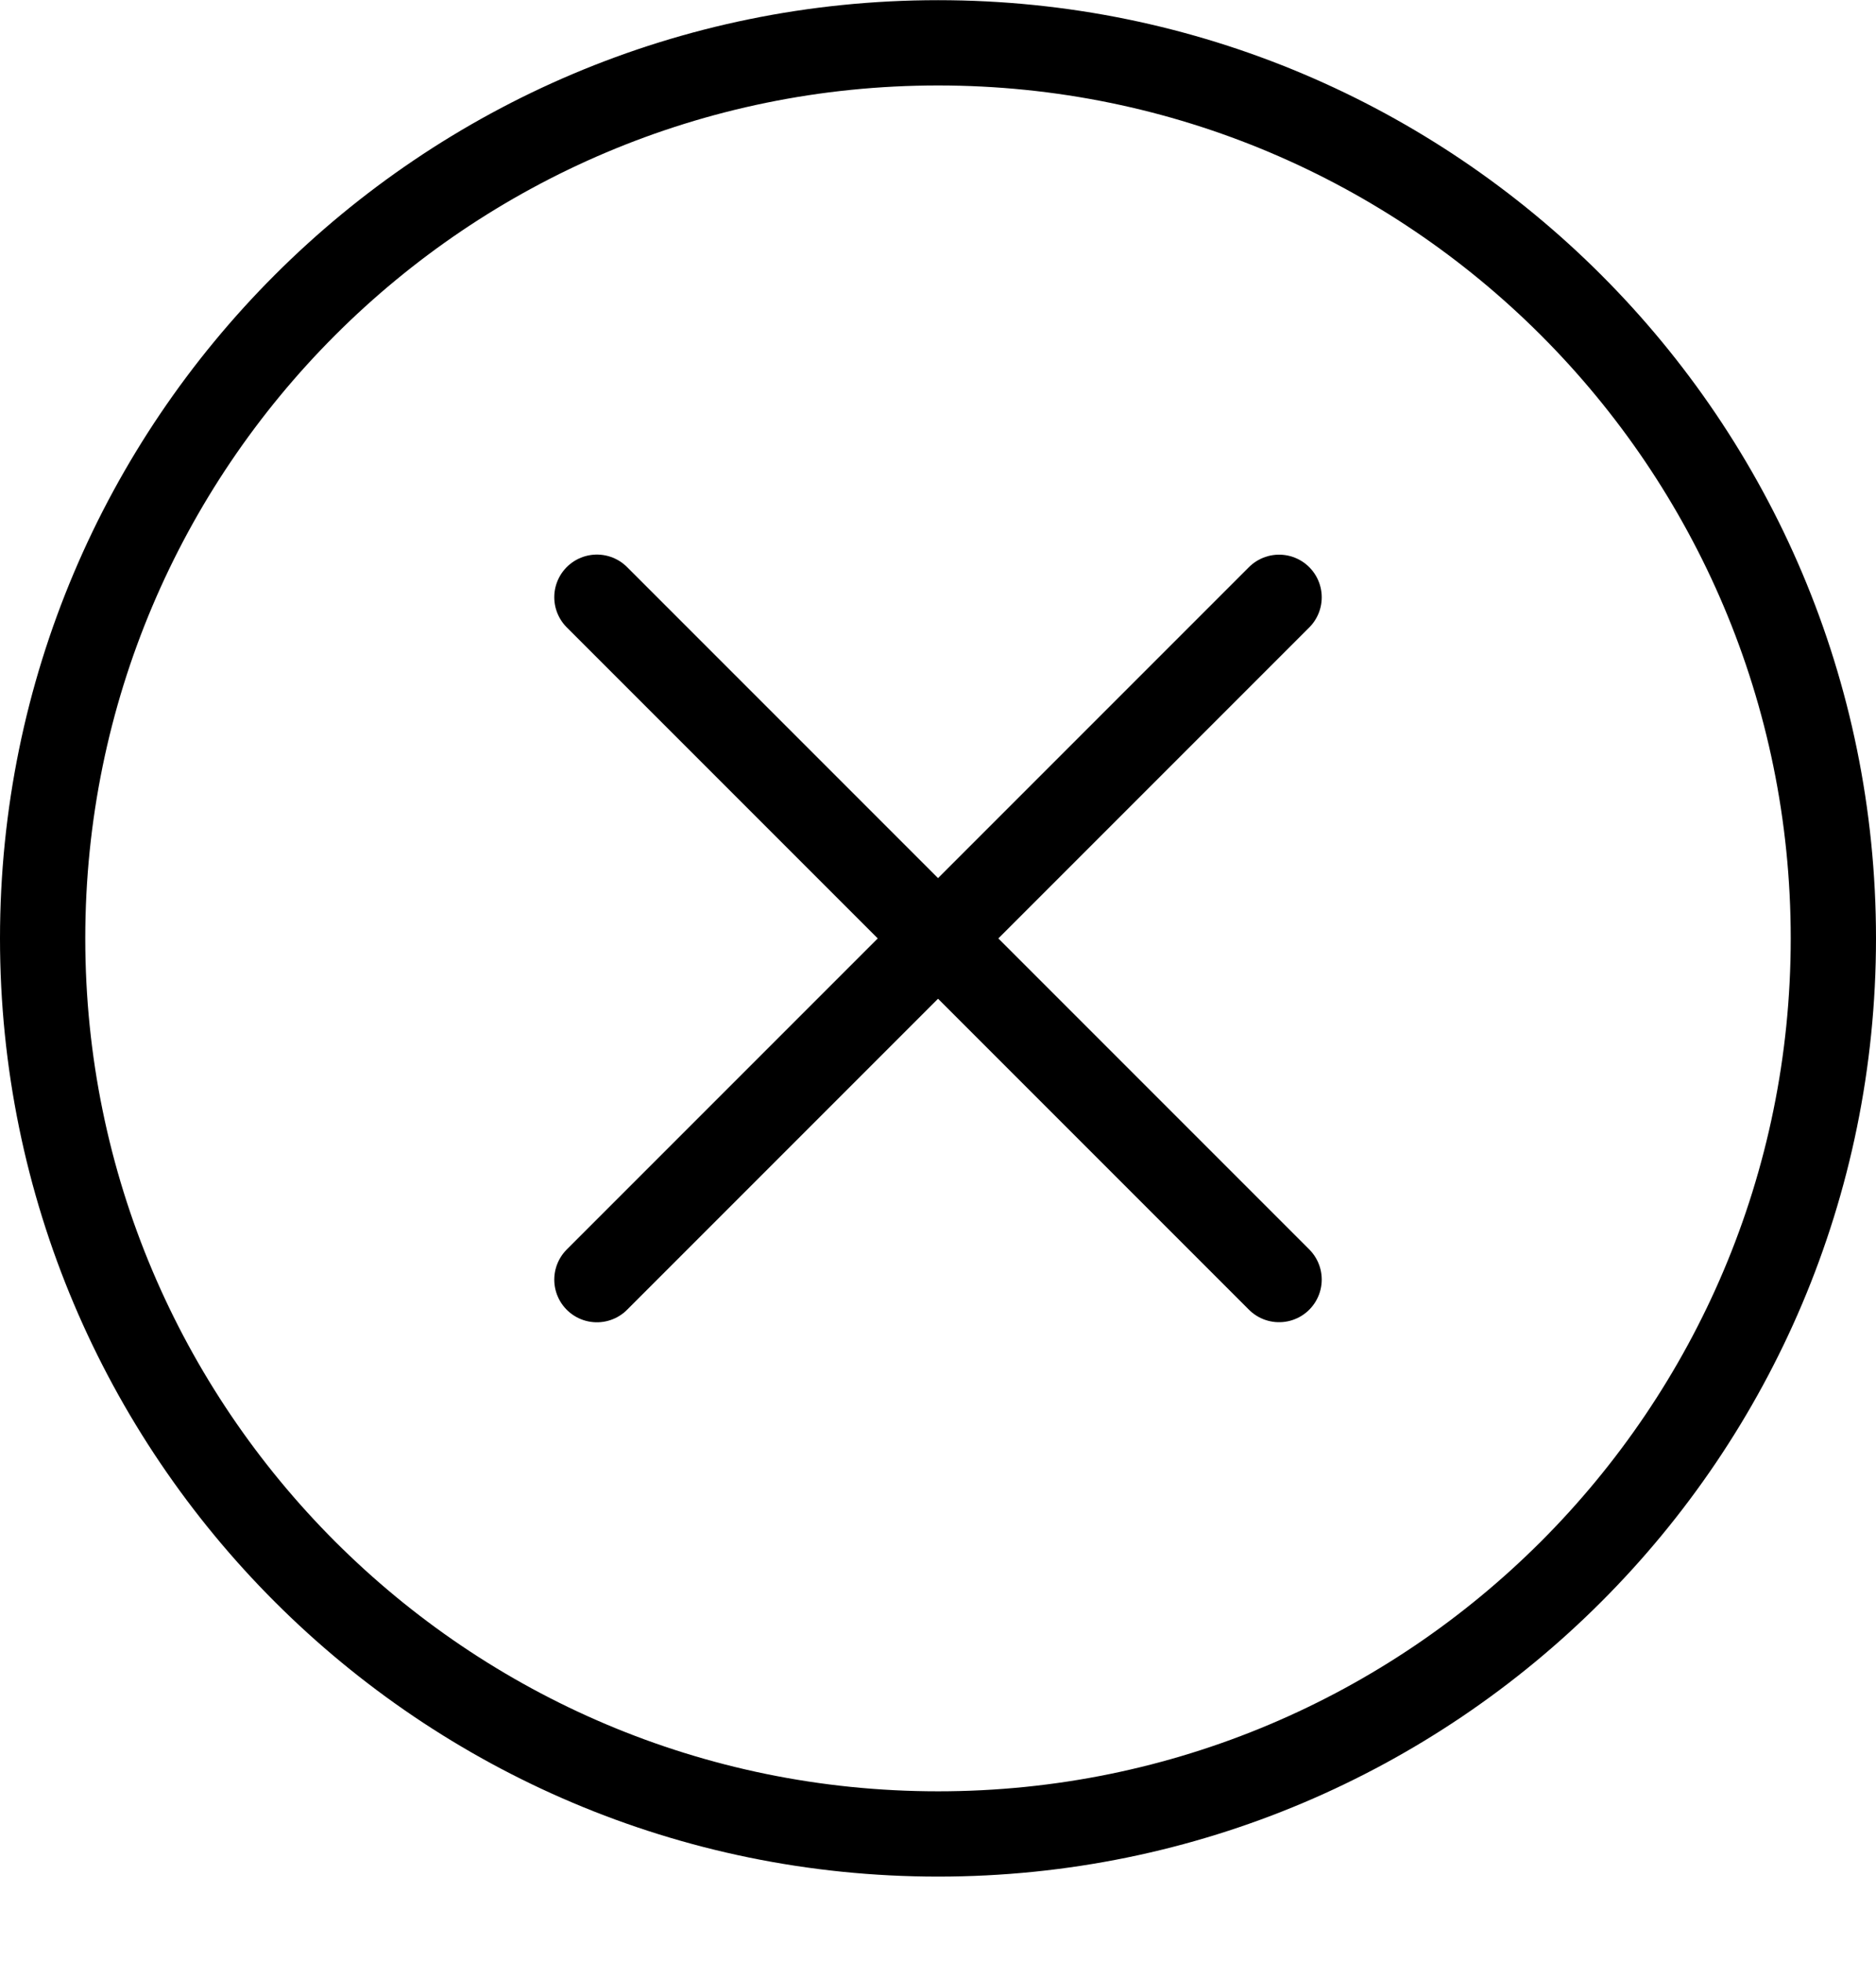 <svg width="22" height="23" viewBox="0 0 22 23" xmlns="http://www.w3.org/2000/svg">
<path d="M11.001 21.502C16.799 21.502 21.5 16.801 21.5 11.002C21.5 5.203 16.799 0.502 11.001 0.502C5.202 0.502 0.5 5.203 0.5 11.002C0.5 16.801 5.202 21.502 11.001 21.502Z" stroke="currentColor" stroke-linecap="round" stroke-linejoin="round" fill="none"/>
<path d="M7 7.002L15 15.002" stroke="currentColor" stroke-linecap="round" stroke-linejoin="round" fill="none"/>
<path d="M7 15.003L15 7.003" stroke="currentColor" stroke-linecap="round" stroke-linejoin="round" fill="none"/>
</svg>
